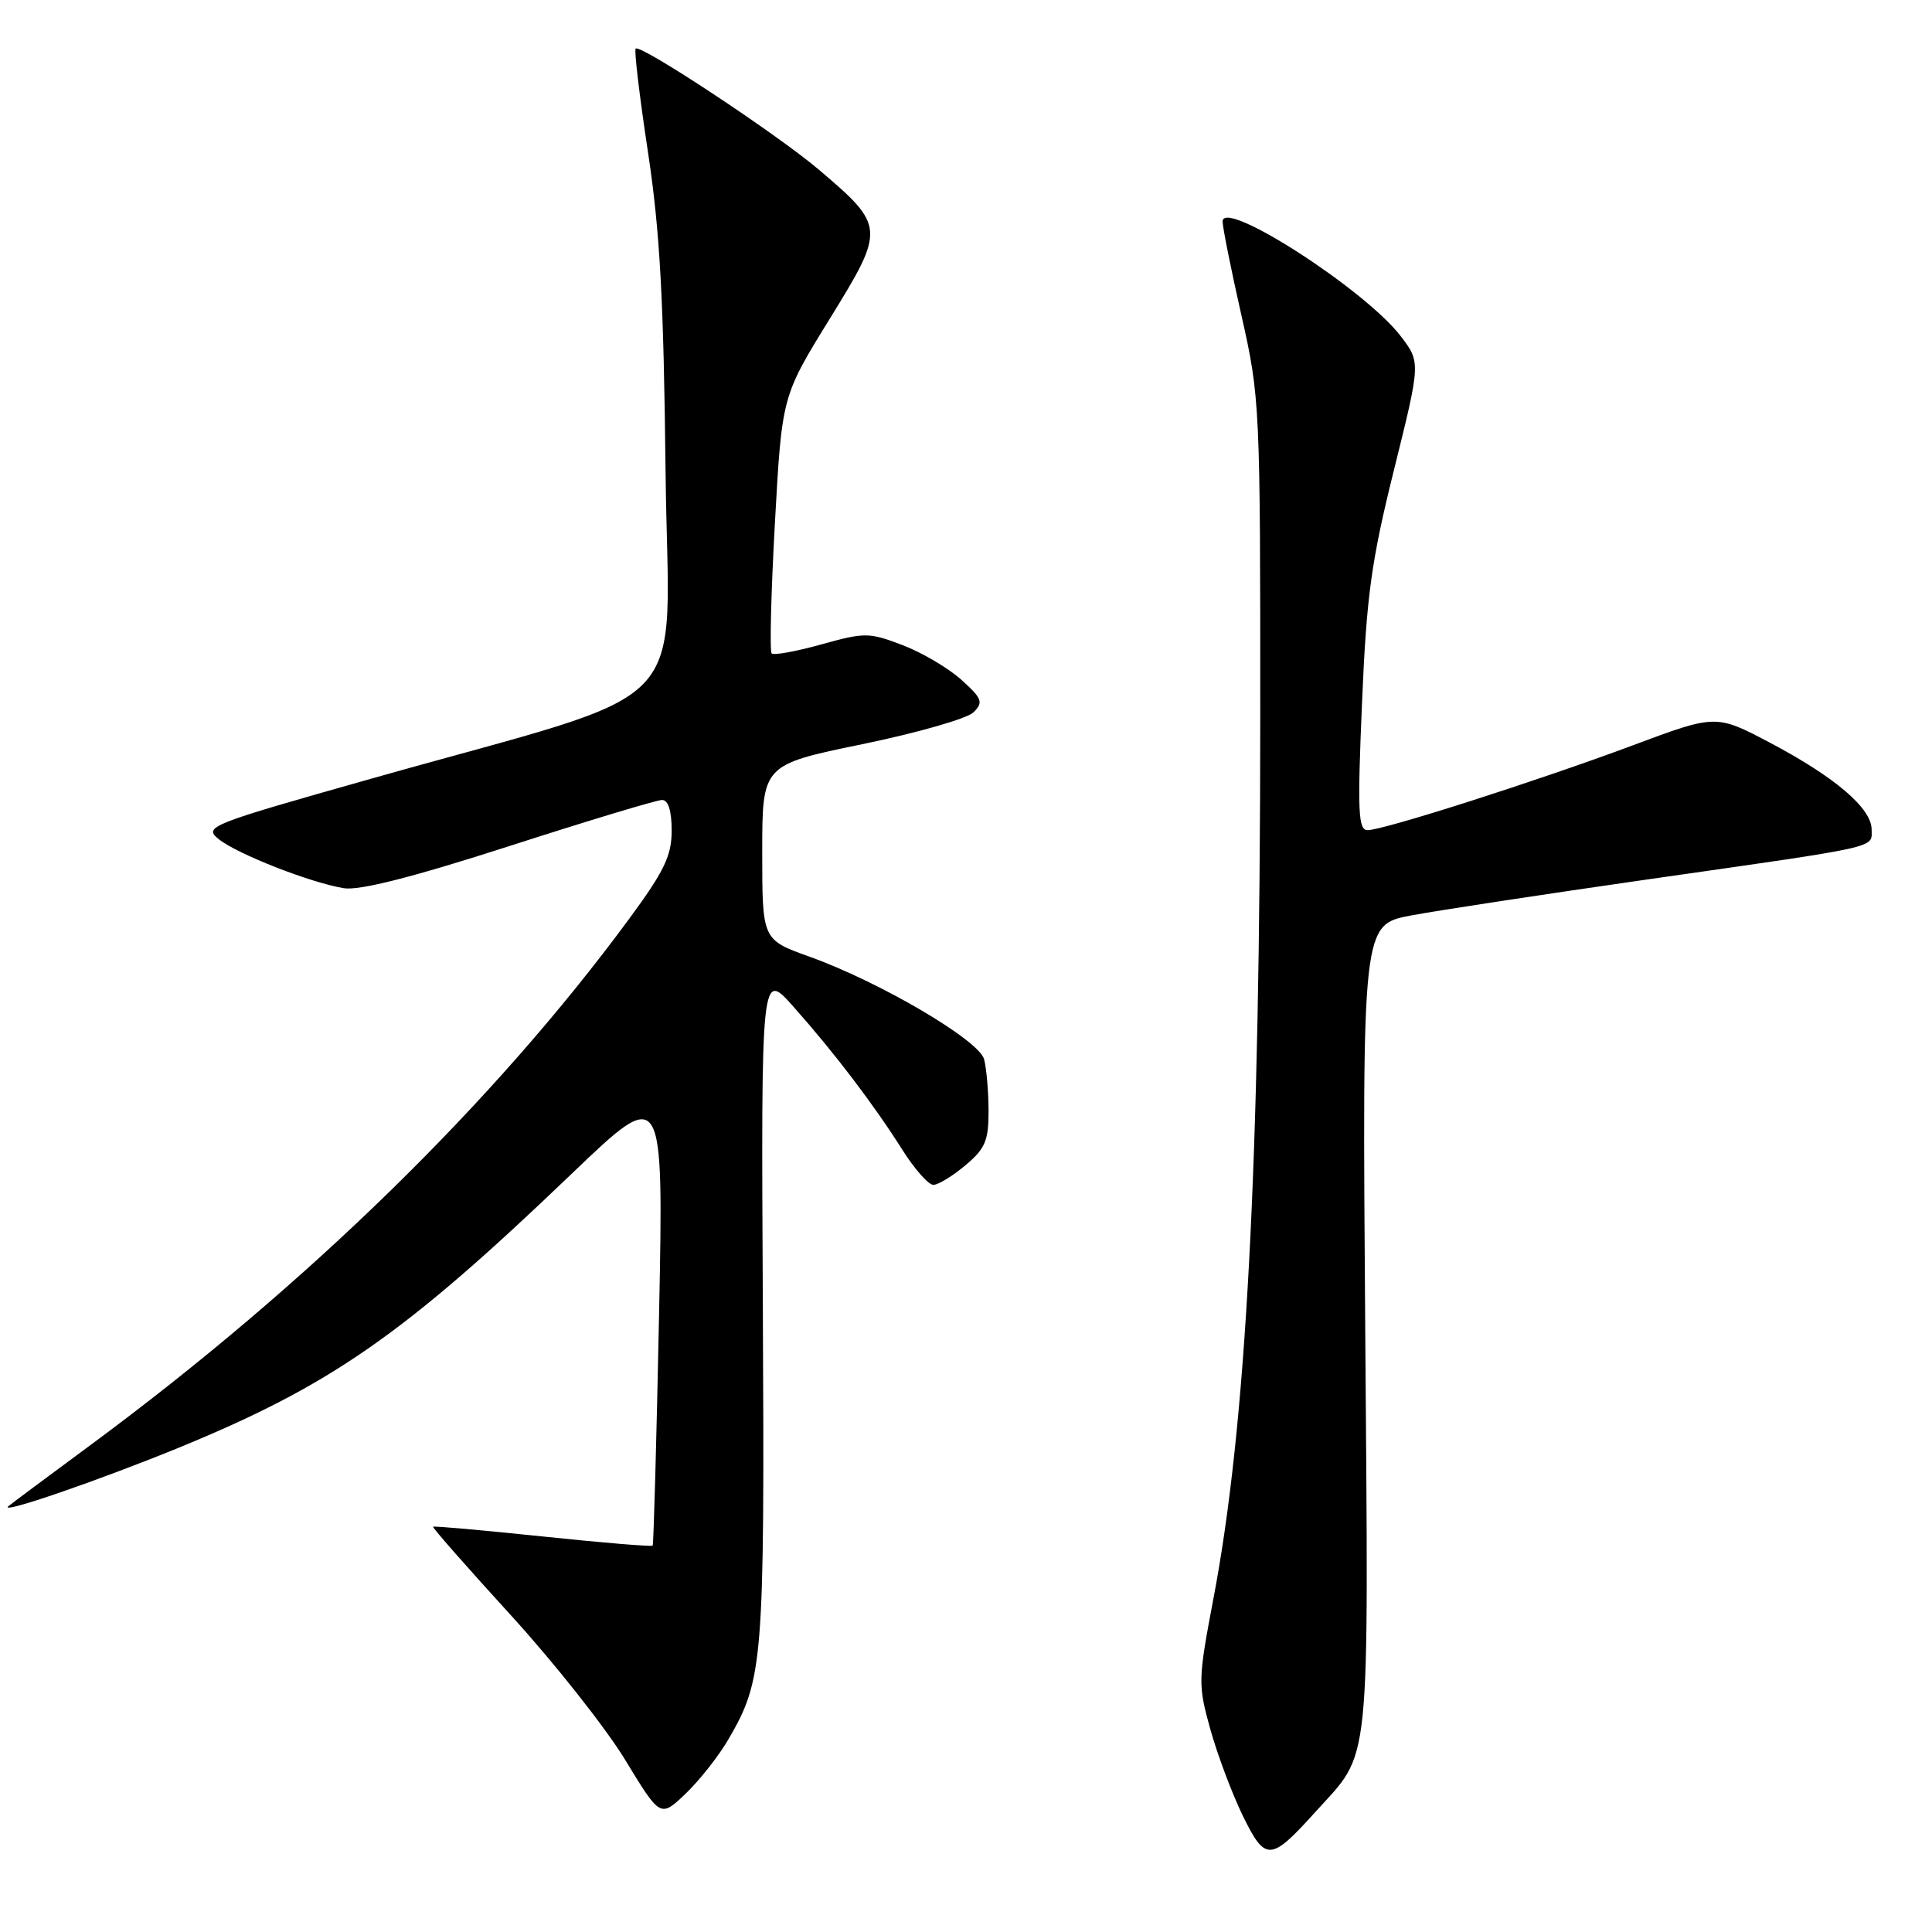<?xml version="1.0" encoding="UTF-8" standalone="no"?>
<!DOCTYPE svg PUBLIC "-//W3C//DTD SVG 1.1//EN" "http://www.w3.org/Graphics/SVG/1.1/DTD/svg11.dtd" >
<svg xmlns="http://www.w3.org/2000/svg" xmlns:xlink="http://www.w3.org/1999/xlink" version="1.1" viewBox="0 0 256 256">
 <g >
 <path fill="currentColor"
d=" M 174.28 240.11 C 181.73 231.86 181.34 235.69 180.90 176.03 C 180.50 122.52 180.50 122.52 187.00 121.30 C 190.57 120.63 204.75 118.47 218.50 116.50 C 249.53 112.07 248.00 112.41 248.00 109.92 C 248.00 107.11 243.21 103.01 234.64 98.47 C 227.39 94.64 227.39 94.64 216.44 98.73 C 203.71 103.48 183.32 110.00 181.21 110.00 C 179.97 110.00 179.86 107.57 180.47 93.25 C 181.07 78.93 181.69 74.43 184.71 62.26 C 188.25 48.01 188.25 48.01 185.60 44.54 C 180.90 38.38 162.00 26.21 162.00 29.35 C 162.00 30.11 163.12 35.71 164.50 41.81 C 166.95 52.68 167.00 53.66 166.99 95.19 C 166.97 154.47 165.14 188.93 160.80 211.74 C 158.74 222.62 158.72 223.19 160.38 229.16 C 161.33 232.55 163.27 237.71 164.69 240.62 C 167.67 246.70 168.36 246.67 174.28 240.11 Z  M 96.50 230.50 C 101.14 222.55 101.32 220.26 101.08 173.02 C 100.85 128.55 100.85 128.55 105.17 133.43 C 110.59 139.53 115.78 146.36 119.57 152.36 C 121.18 154.91 123.03 157.00 123.67 157.00 C 124.32 157.00 126.23 155.83 127.92 154.41 C 130.55 152.20 131.00 151.15 130.99 147.16 C 130.98 144.60 130.71 141.54 130.40 140.36 C 129.72 137.82 116.59 130.11 107.25 126.76 C 101.00 124.52 101.00 124.52 101.00 112.93 C 101.00 101.34 101.00 101.34 114.25 98.61 C 121.54 97.11 128.18 95.21 129.00 94.38 C 130.33 93.05 130.15 92.57 127.38 90.07 C 125.67 88.53 122.16 86.46 119.59 85.48 C 115.16 83.79 114.60 83.78 108.83 85.39 C 105.48 86.32 102.52 86.86 102.25 86.58 C 101.97 86.31 102.17 78.53 102.68 69.29 C 103.61 52.50 103.61 52.50 109.96 42.22 C 117.32 30.29 117.30 29.96 108.51 22.49 C 103.01 17.81 84.86 5.81 84.23 6.44 C 84.01 6.65 84.75 12.83 85.86 20.16 C 87.45 30.65 87.94 39.69 88.19 62.45 C 88.54 95.54 93.14 90.74 49.19 103.18 C 27.65 109.27 26.95 109.54 28.98 111.19 C 31.41 113.15 41.08 116.95 45.55 117.69 C 47.62 118.03 54.64 116.25 67.52 112.10 C 77.94 108.74 87.03 106.00 87.73 106.00 C 88.55 106.00 89.00 107.44 89.00 110.05 C 89.00 113.41 88.02 115.43 83.33 121.80 C 65.42 146.12 40.67 170.29 12.00 191.47 C 6.22 195.73 1.32 199.39 1.09 199.60 C -0.09 200.70 13.00 196.20 23.61 191.86 C 43.87 183.56 53.51 176.85 75.75 155.53 C 87.93 143.87 87.93 143.87 87.33 174.18 C 86.99 190.86 86.61 204.63 86.48 204.80 C 86.35 204.96 79.79 204.42 71.91 203.59 C 64.02 202.77 57.49 202.18 57.38 202.30 C 57.27 202.41 61.89 207.67 67.65 213.98 C 73.42 220.30 80.24 228.93 82.82 233.16 C 87.50 240.86 87.50 240.86 90.84 237.68 C 92.67 235.93 95.22 232.70 96.50 230.50 Z "/>
</g>
</svg>